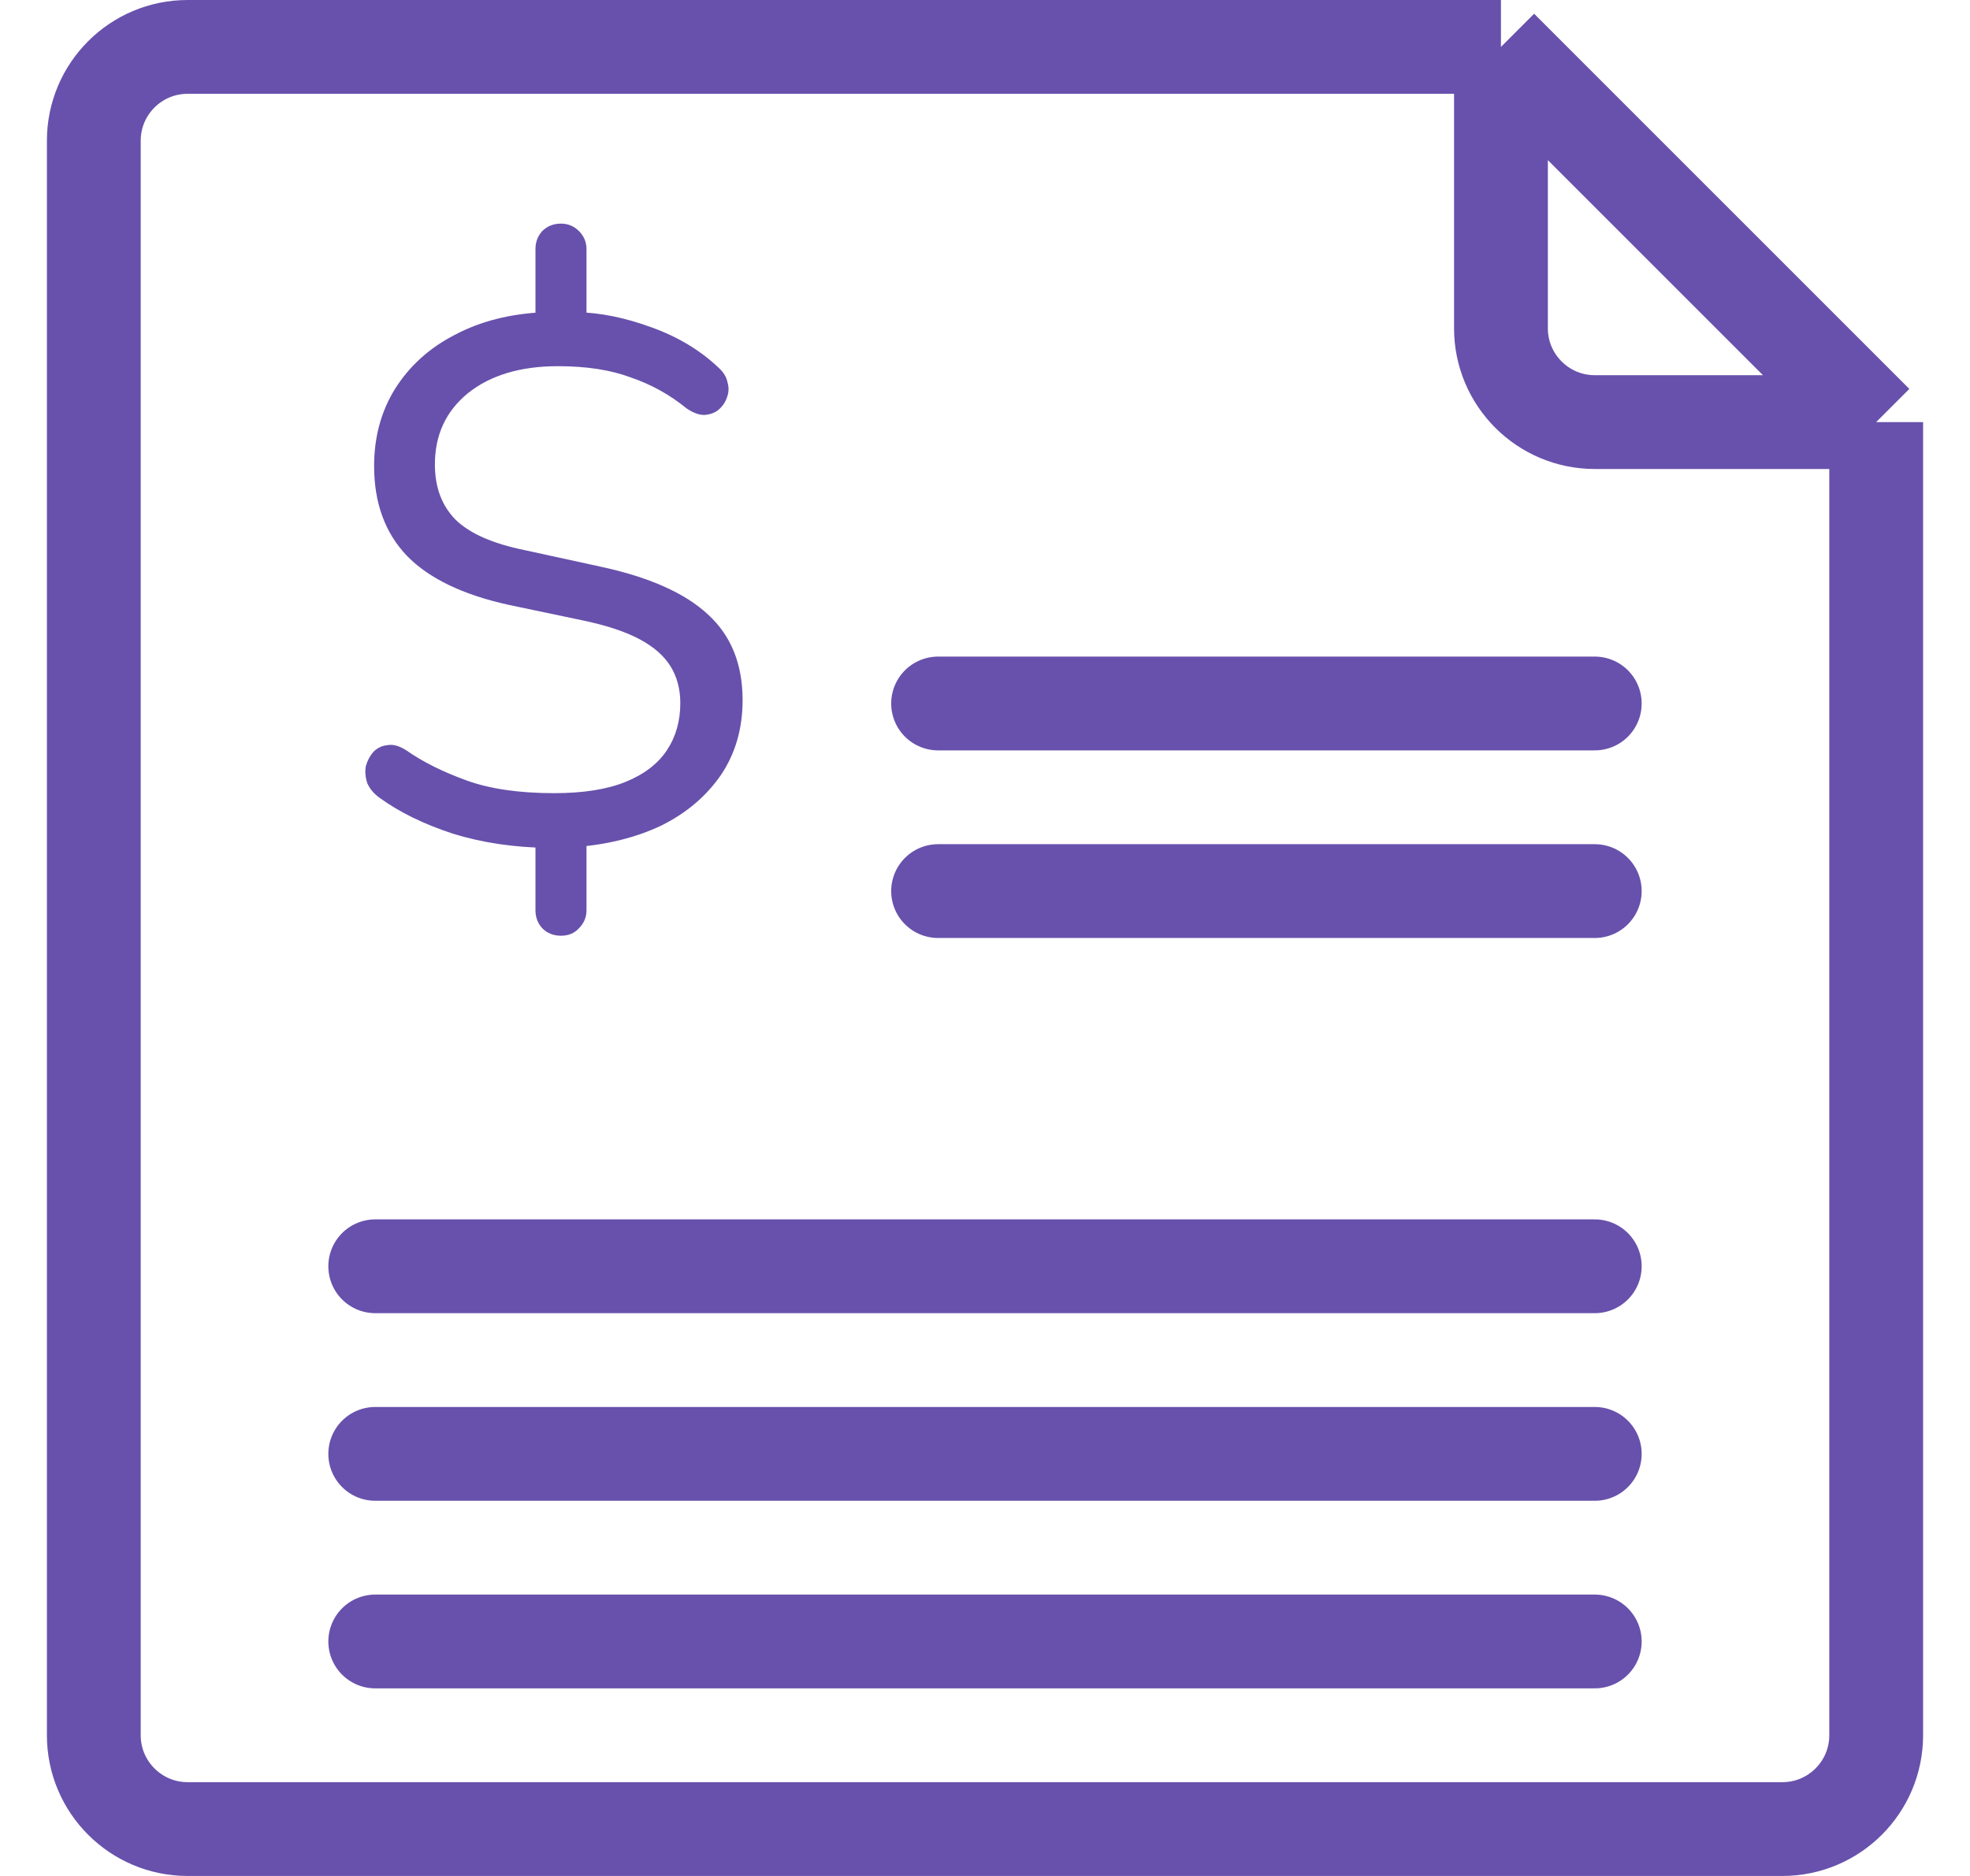 <svg width="21" height="20" viewBox="0 0 21 20" fill="none" xmlns="http://www.w3.org/2000/svg">
<path d="M16 0.5H2C1.448 0.5 1 0.948 1 1.5V18.5C1 19.052 1.448 19.5 2 19.5H19C19.552 19.5 20 19.052 20 18.5V4.5M16 0.5L20 4.5M16 0.5V3.5C16 4.052 16.448 4.5 17 4.5H20" stroke="#6851AC"/>
<path d="M5.98 9.976C5.9 9.976 5.833 9.949 5.78 9.896C5.732 9.843 5.708 9.779 5.708 9.704V8.904L5.852 9.04C5.479 9.035 5.137 8.984 4.828 8.888C4.519 8.787 4.257 8.659 4.044 8.504C3.985 8.461 3.943 8.411 3.916 8.352C3.895 8.288 3.889 8.227 3.9 8.168C3.916 8.109 3.943 8.059 3.98 8.016C4.023 7.973 4.073 7.949 4.132 7.944C4.191 7.933 4.257 7.952 4.332 8C4.508 8.123 4.721 8.229 4.972 8.32C5.223 8.411 5.535 8.456 5.908 8.456C6.217 8.456 6.471 8.416 6.668 8.336C6.865 8.256 7.012 8.144 7.108 8C7.204 7.856 7.252 7.688 7.252 7.496C7.252 7.347 7.217 7.216 7.148 7.104C7.079 6.992 6.969 6.896 6.82 6.816C6.671 6.736 6.471 6.669 6.22 6.616L5.42 6.448C4.935 6.341 4.575 6.168 4.34 5.928C4.105 5.683 3.988 5.363 3.988 4.968C3.988 4.659 4.063 4.384 4.212 4.144C4.367 3.899 4.58 3.707 4.852 3.568C5.124 3.424 5.441 3.344 5.804 3.328L5.708 3.44V2.656C5.708 2.581 5.732 2.517 5.78 2.464C5.833 2.411 5.9 2.384 5.98 2.384C6.055 2.384 6.119 2.411 6.172 2.464C6.225 2.517 6.252 2.581 6.252 2.656V3.44L6.148 3.328C6.399 3.333 6.663 3.387 6.94 3.488C7.223 3.589 7.463 3.733 7.66 3.92C7.713 3.968 7.745 4.021 7.756 4.08C7.772 4.133 7.769 4.187 7.748 4.24C7.732 4.288 7.703 4.331 7.66 4.368C7.623 4.4 7.572 4.419 7.508 4.424C7.449 4.424 7.385 4.4 7.316 4.352C7.14 4.208 6.943 4.099 6.724 4.024C6.511 3.944 6.252 3.904 5.948 3.904C5.548 3.904 5.228 4 4.988 4.192C4.753 4.384 4.636 4.637 4.636 4.952C4.636 5.197 4.711 5.395 4.86 5.544C5.009 5.688 5.252 5.795 5.588 5.864L6.396 6.04C6.919 6.152 7.303 6.323 7.548 6.552C7.793 6.776 7.916 7.08 7.916 7.464C7.916 7.768 7.839 8.035 7.684 8.264C7.529 8.488 7.319 8.667 7.052 8.8C6.785 8.928 6.476 9.005 6.124 9.032L6.252 8.896V9.704C6.252 9.779 6.225 9.843 6.172 9.896C6.124 9.949 6.06 9.976 5.98 9.976Z" fill="#6851AC"/>
<line x1="10" y1="9.5" x2="17" y2="9.5" stroke="#6851AC" stroke-linecap="round"/>
<line x1="10" y1="7.5" x2="17" y2="7.5" stroke="#6851AC" stroke-linecap="round"/>
<line x1="4" y1="17.5" x2="17" y2="17.5" stroke="#6851AC" stroke-linecap="round"/>
<line x1="4" y1="15.5" x2="17" y2="15.5" stroke="#6851AC" stroke-linecap="round"/>
<line x1="4" y1="13.5" x2="17" y2="13.5" stroke="#6851AC" stroke-linecap="round"/>
</svg>
